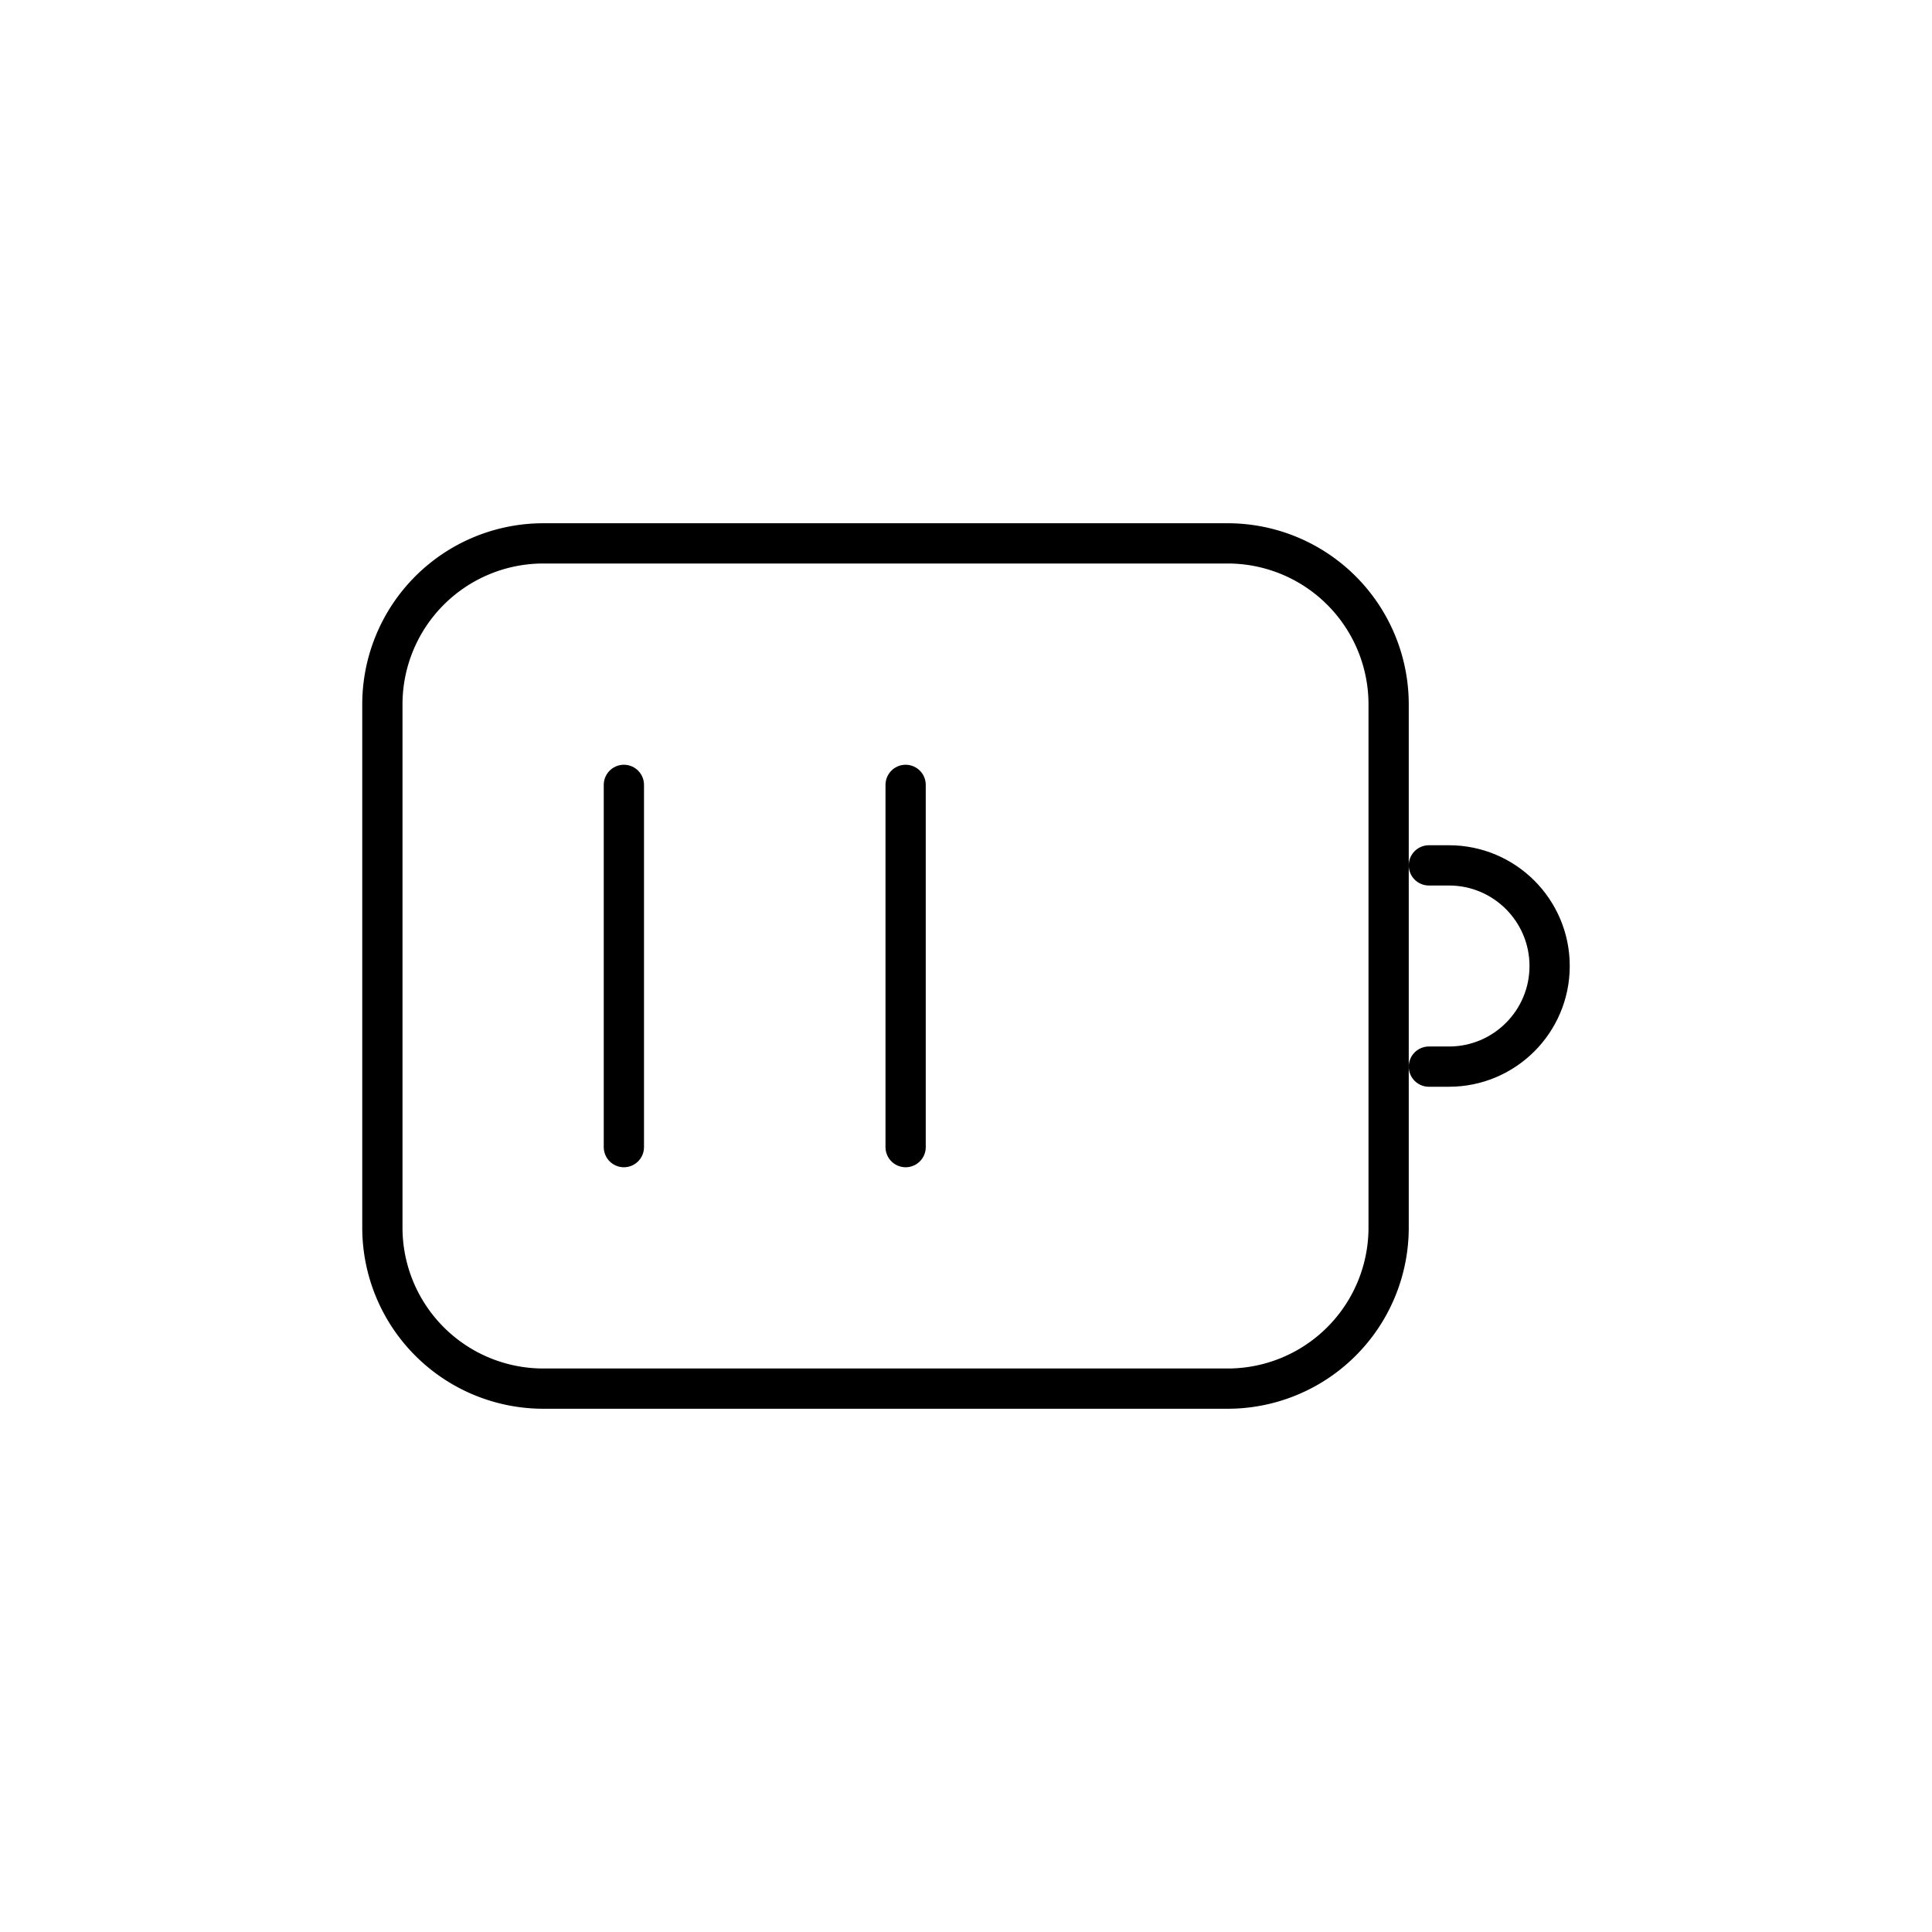 <svg width="24" height="24" fill="none" stroke="currentColor" stroke-linecap="round" stroke-linejoin="round" stroke-width="0.5" viewBox="0 0 24 24" xmlns="http://www.w3.org/2000/svg">
  <path d="M4.75 8.75a2 2 0 0 1 2-2h8.5a2 2 0 0 1 2 2v6.5a2 2 0 0 1-2 2h-8.5a2 2 0 0 1-2-2v-6.5Z"></path>
  <path d="M7.75 9.75v4.5"></path>
  <path d="M11.25 9.75v4.5"></path>
  <path d="M17.75 10.75H18c.69 0 1.25.56 1.25 1.25v0c0 .69-.56 1.25-1.25 1.25h-.25"></path>
</svg>